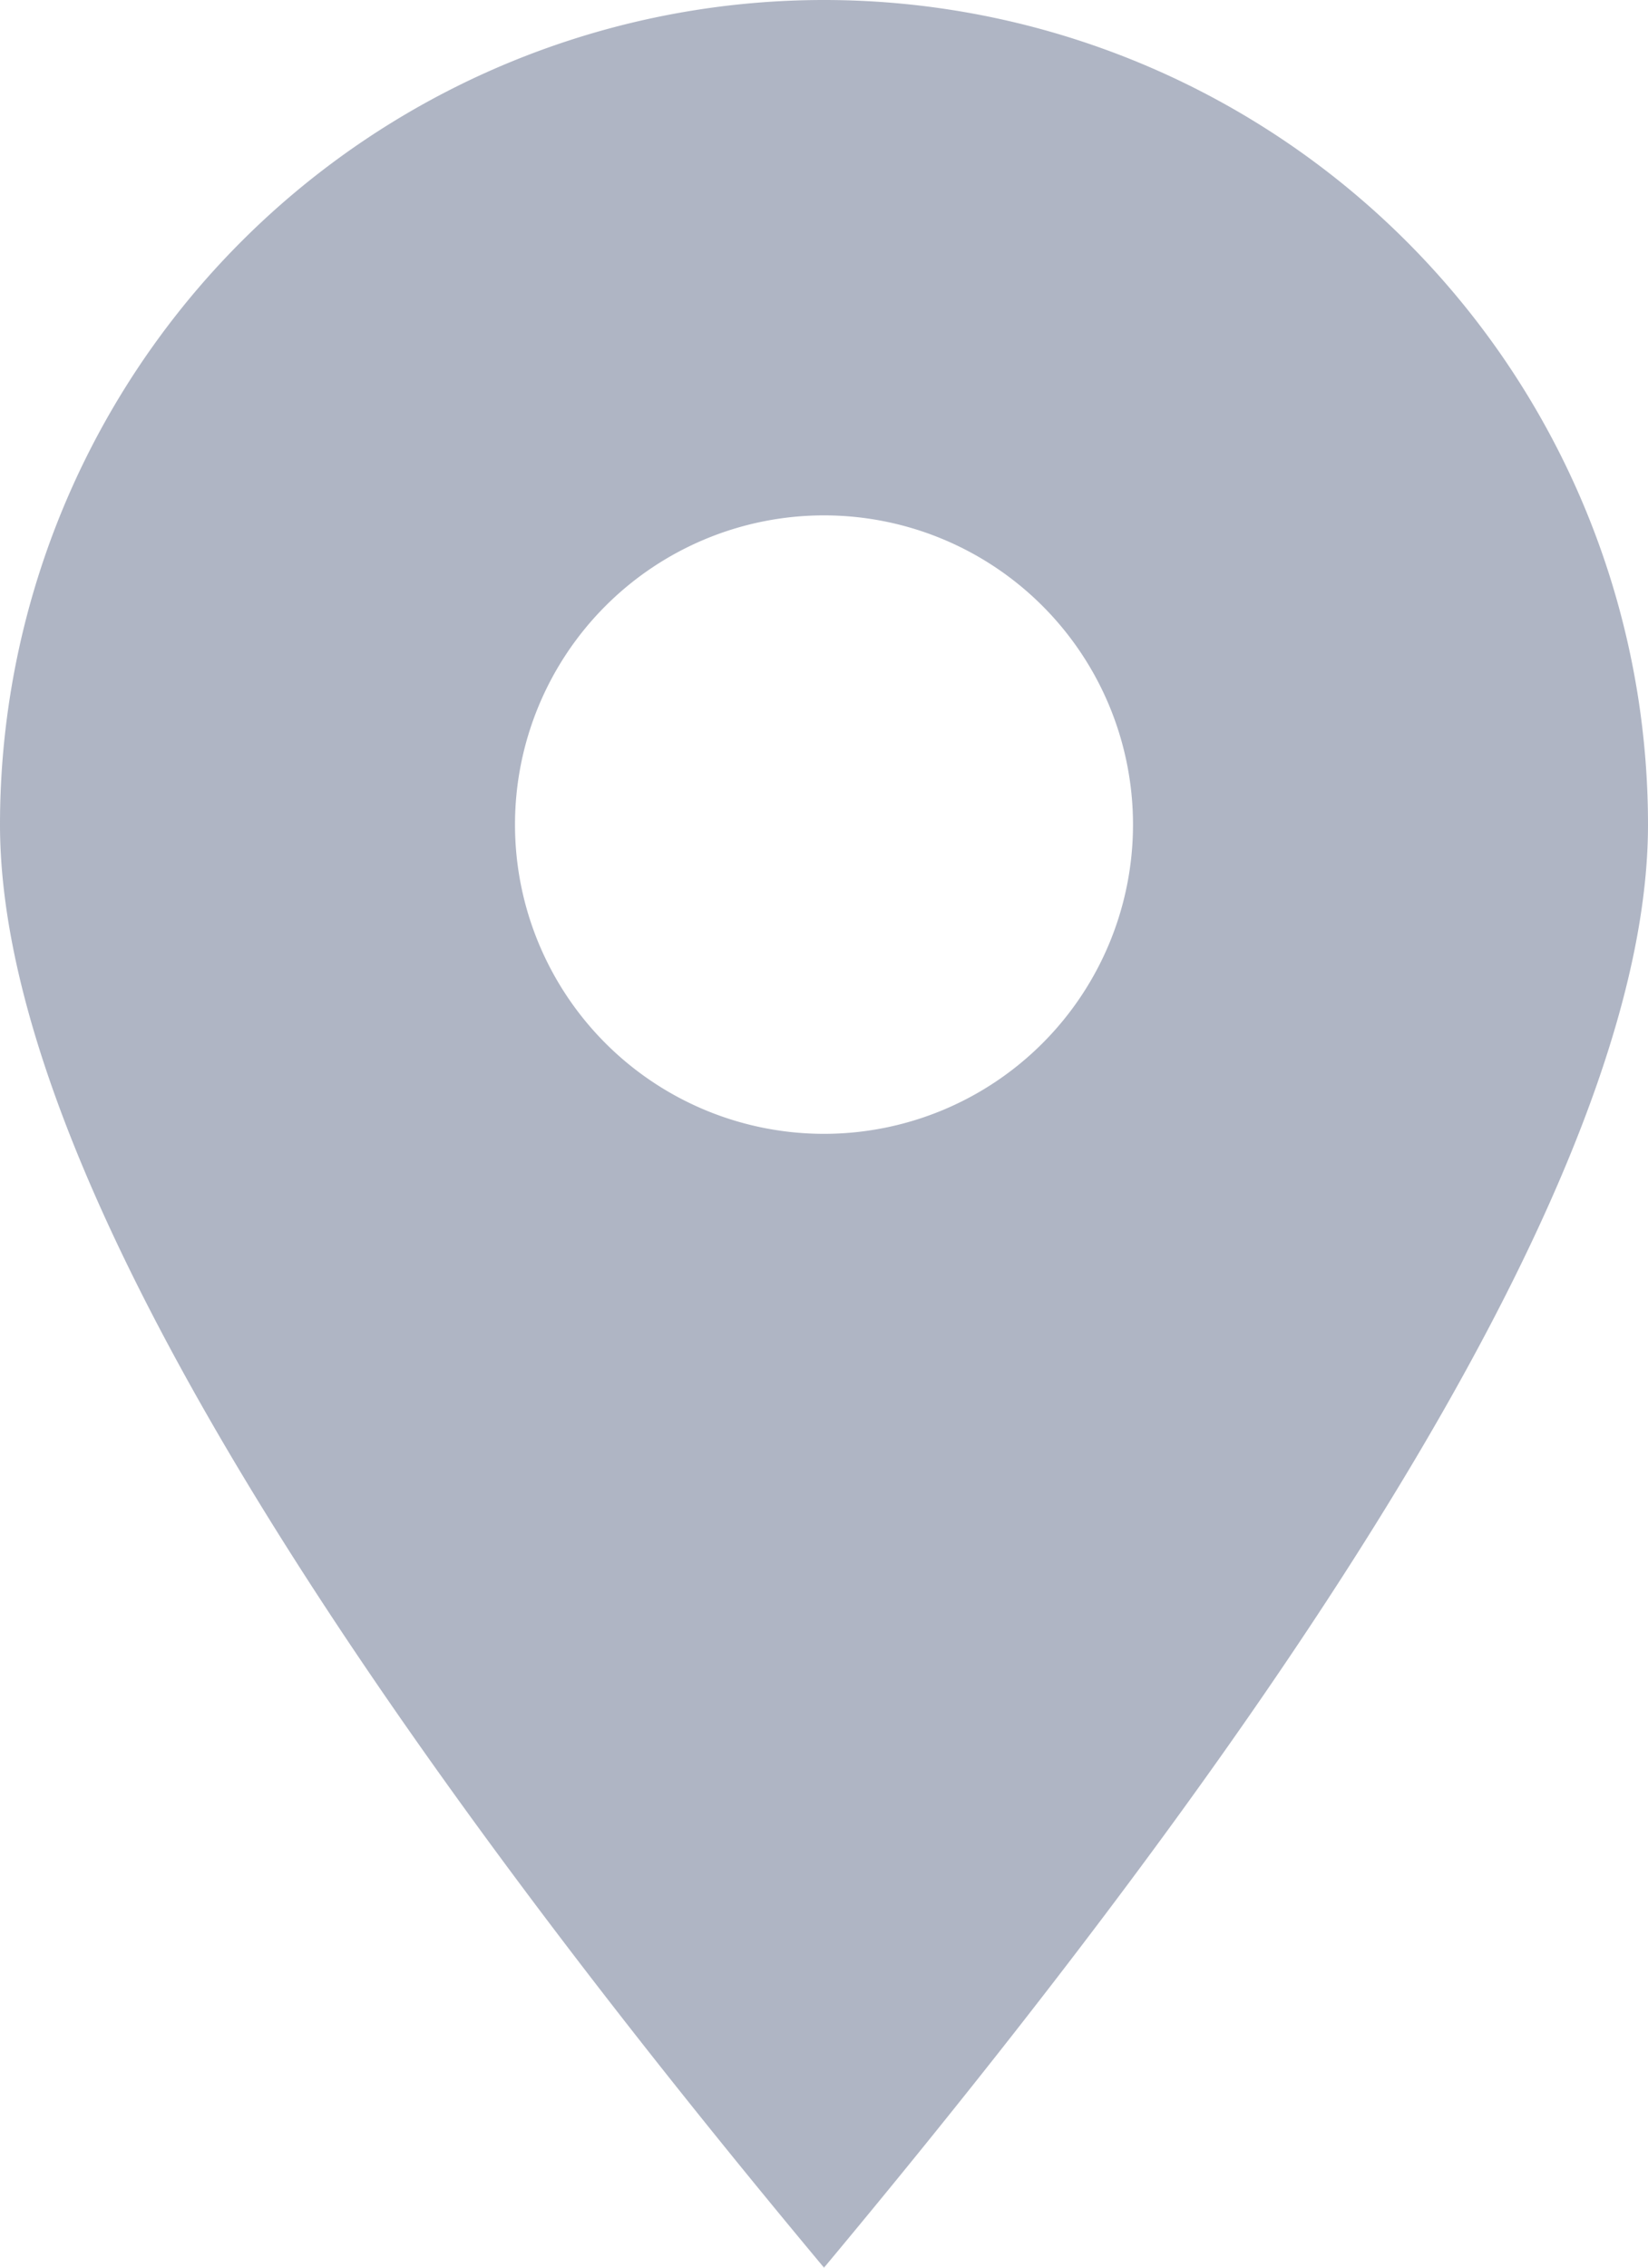 <svg xmlns="http://www.w3.org/2000/svg" width="16" height="22" viewBox="0 0 16 22">
    <path fill="#AFB5C4" fill-rule="evenodd" d="M8 22C2.667 15.612 0 10.946 0 8a8 8 0 1 1 16 0c0 2.946-2.667 7.612-8 14zm0-11a3 3 0 1 0 0-6 3 3 0 0 0 0 6z"/>
</svg>
